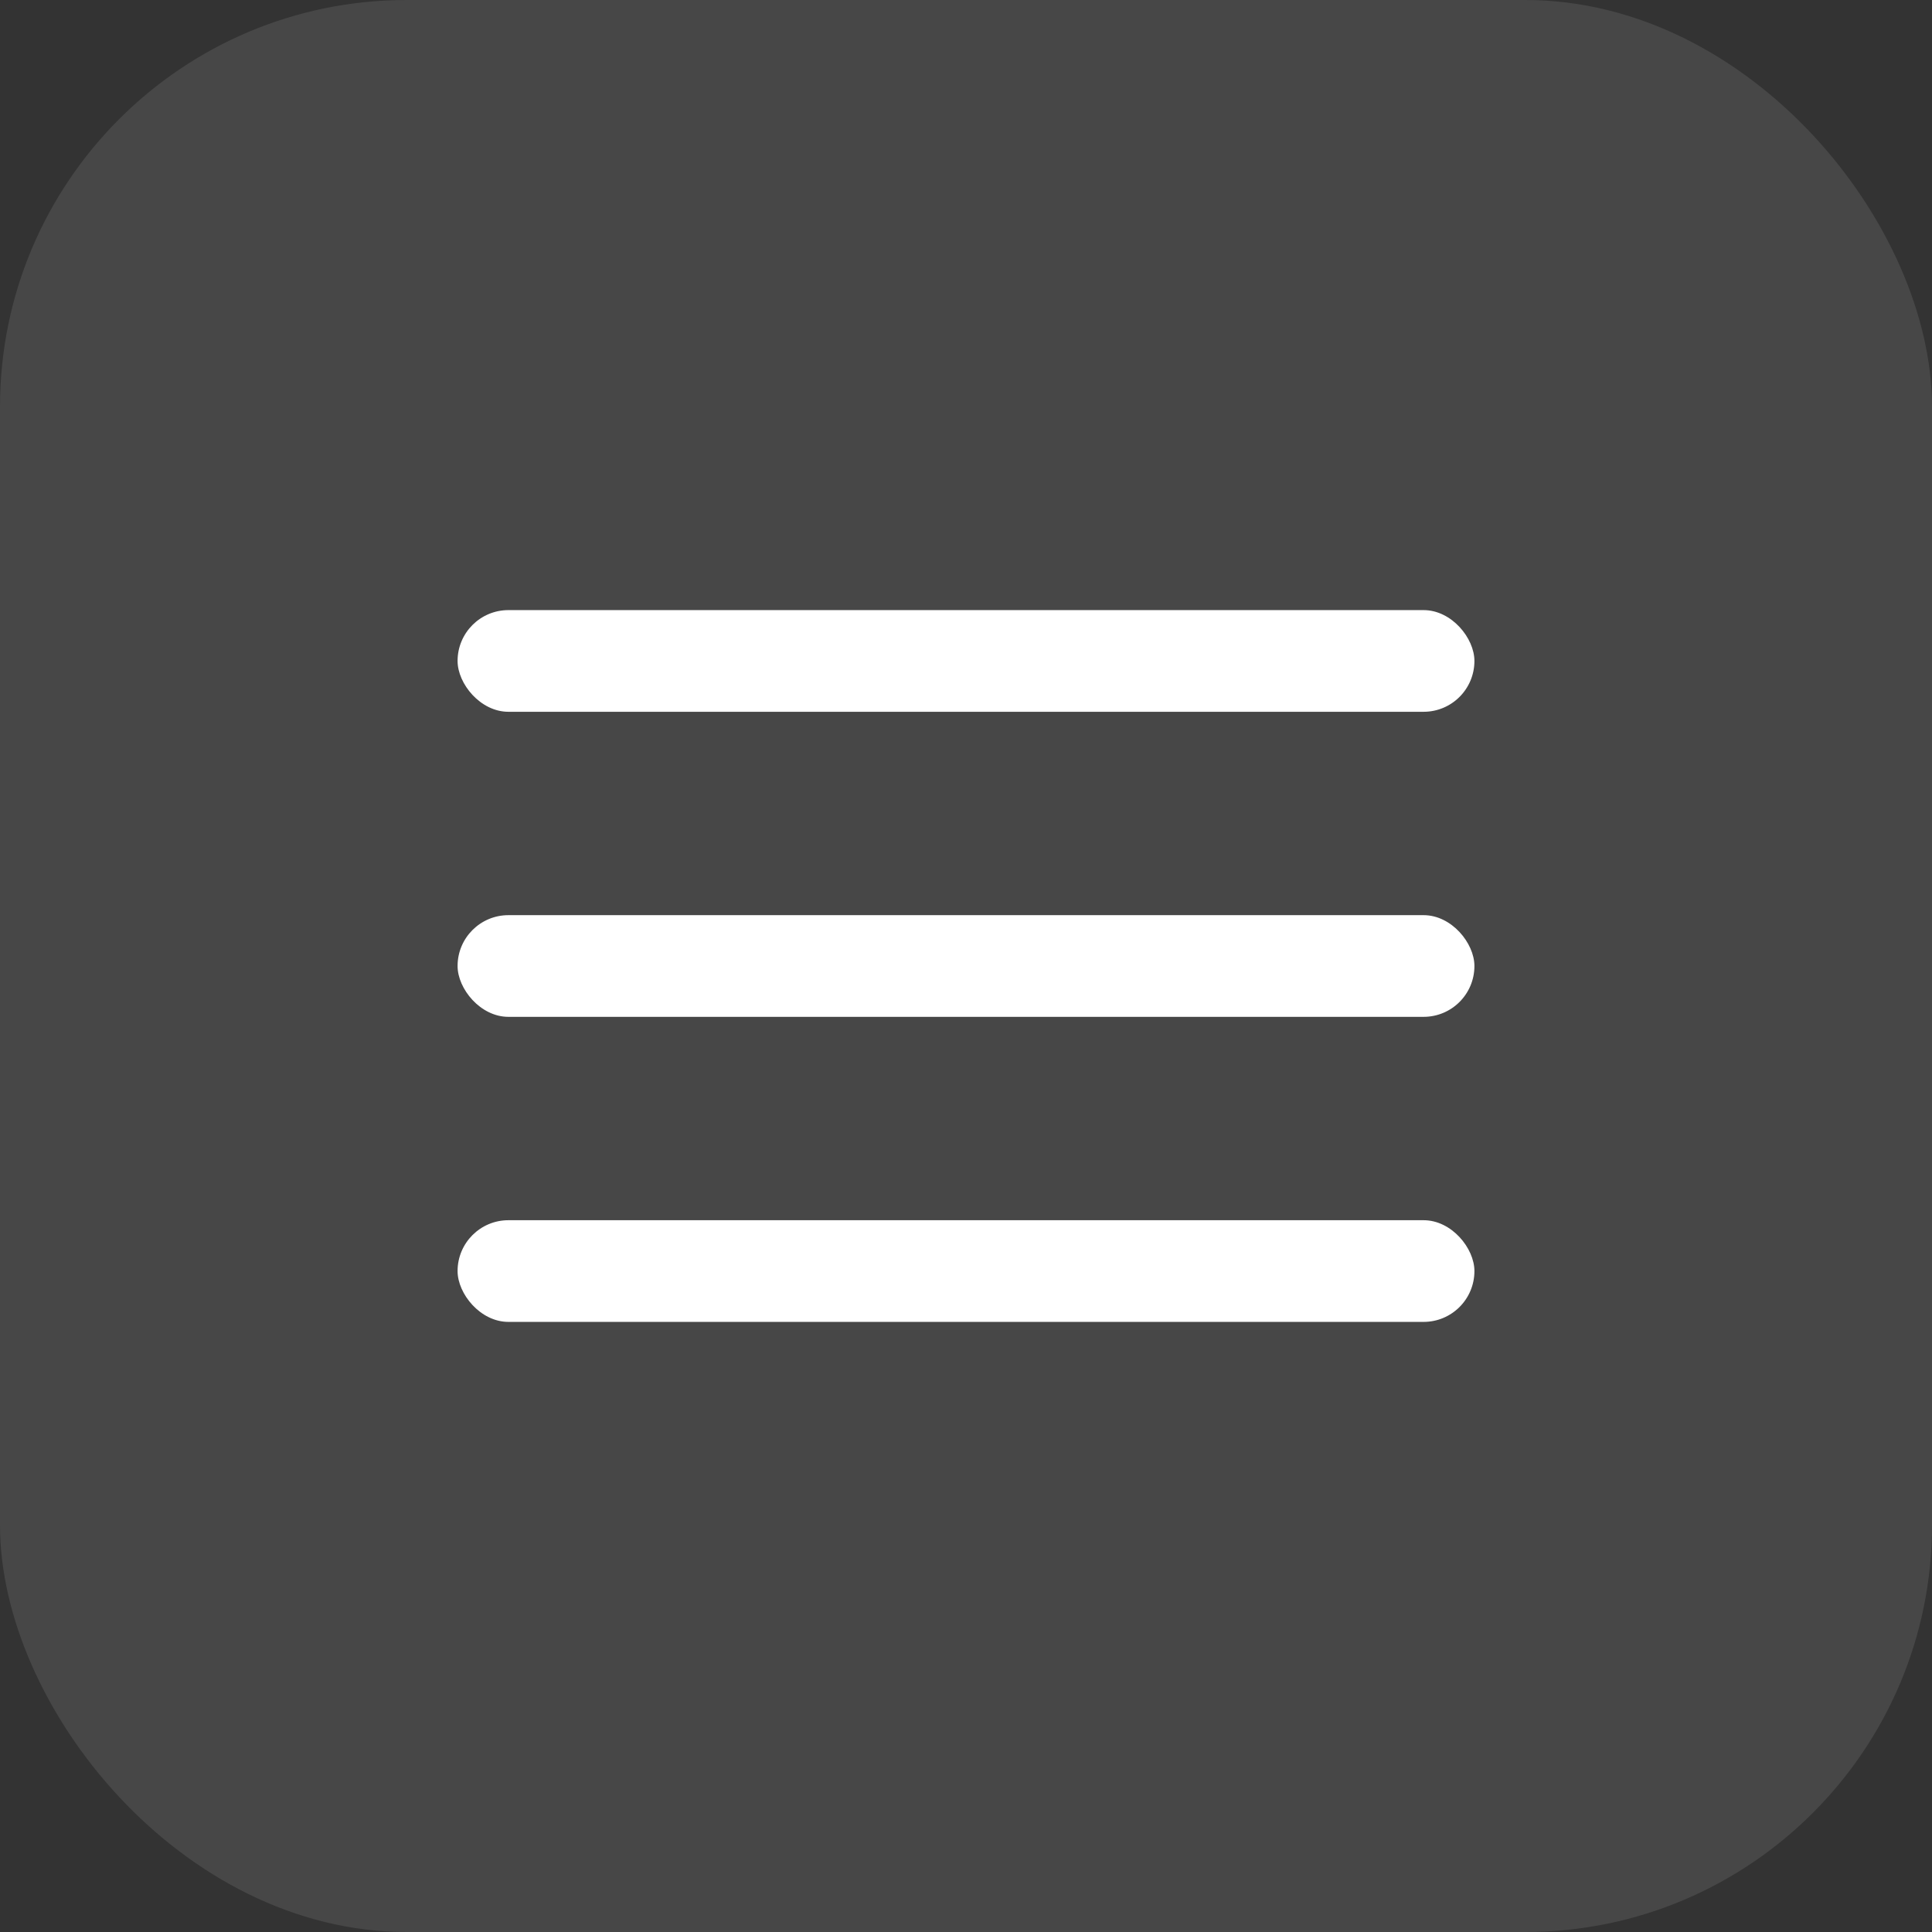 <svg width="38" height="38" viewBox="0 0 38 38" fill="none" xmlns="http://www.w3.org/2000/svg">
<rect x="0" y="0" width="38" height="38" fill="#333333" stroke="none"/>
<rect width="38" height="38" rx="8" fill="white" fill-opacity="0.1"/>
<rect x="9" y="12" width="20" height="2" rx="1" fill="white"/>
<rect x="9" y="18" width="20" height="2" rx="1" fill="white"/>
<rect x="9" y="24" width="20" height="2" rx="1" fill="white"/>
</svg>
